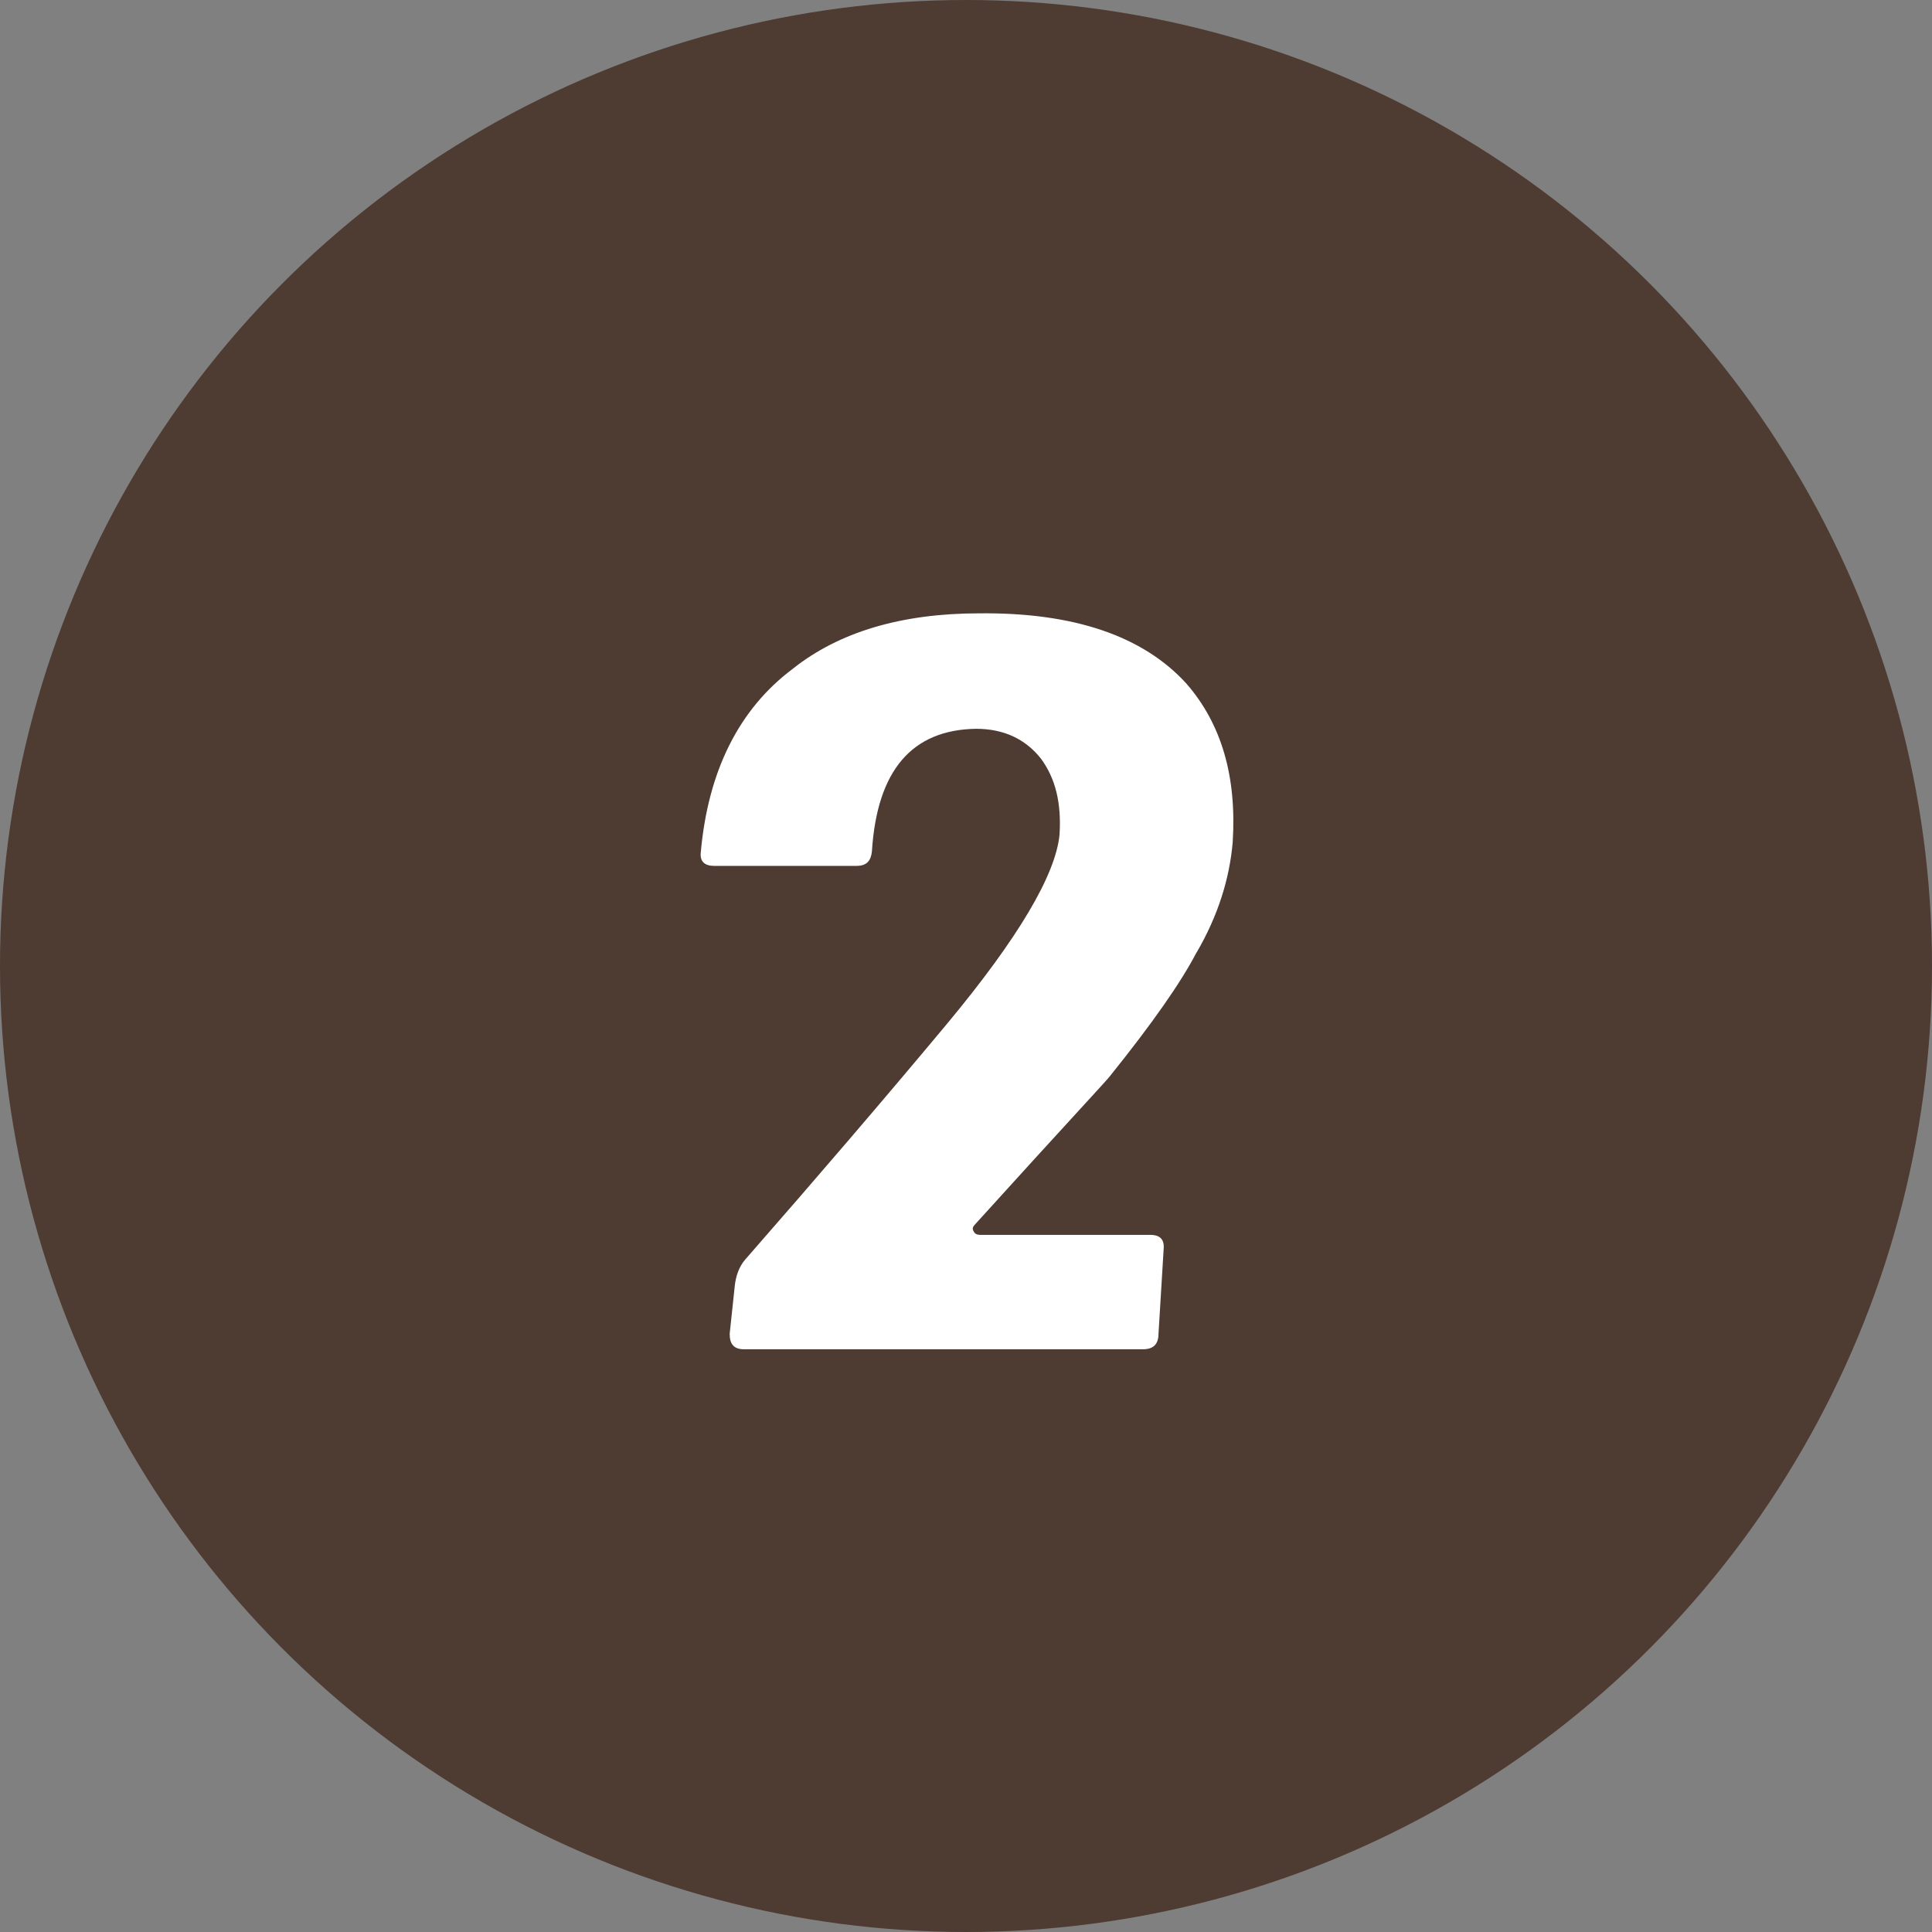 <?xml version="1.0" encoding="UTF-8"?>
<svg id="_レイヤー_1" data-name="レイヤー_1" xmlns="http://www.w3.org/2000/svg" version="1.1" viewBox="0 0 50 50">
  <rect x="0" y="0" width="50" height="50" fill="#808080" stroke="none"/>
  <!-- Generator: Adobe Illustrator 29.0.1, SVG Export Plug-In . SVG Version: 2.1.0 Build 192)  -->
  <defs>
    <style>
      .st0 {
        fill: #fff;
      }

      .st1 {
        fill: #4e3b31;
      }
    </style>
  </defs>
  <circle class="st1" cx="25" cy="25" r="25"/>
  <path class="st0" d="M30.966,24.649c-.4.773-1.147,1.841-2.241,3.201-.026.052-1.2,1.307-3.494,3.841-.052.054-.08.106-.026.187.026.052.08.08.16.08h4.403c.239,0,.373.106.347.373l-.133,2.188c0,.267-.133.4-.4.4h-10.324c-.267,0-.374-.133-.374-.4l.133-1.253c.028-.241.107-.48.267-.667,1.868-2.134,3.628-4.188,5.229-6.108,1.841-2.215,2.801-3.843,2.907-4.883.054-.827-.106-1.466-.48-1.974-.4-.506-.96-.773-1.68-.773-1.655.026-2.562,1.068-2.695,3.174-.026.241-.133.374-.4.374h-3.682c-.239,0-.373-.107-.347-.347.187-2.108.988-3.708,2.375-4.749,1.201-.96,2.829-1.44,4.829-1.44,2.454-.026,4.242.588,5.361,1.815.908,1.04,1.309,2.401,1.201,4.108-.08.934-.374,1.895-.934,2.855Z"/>
</svg>